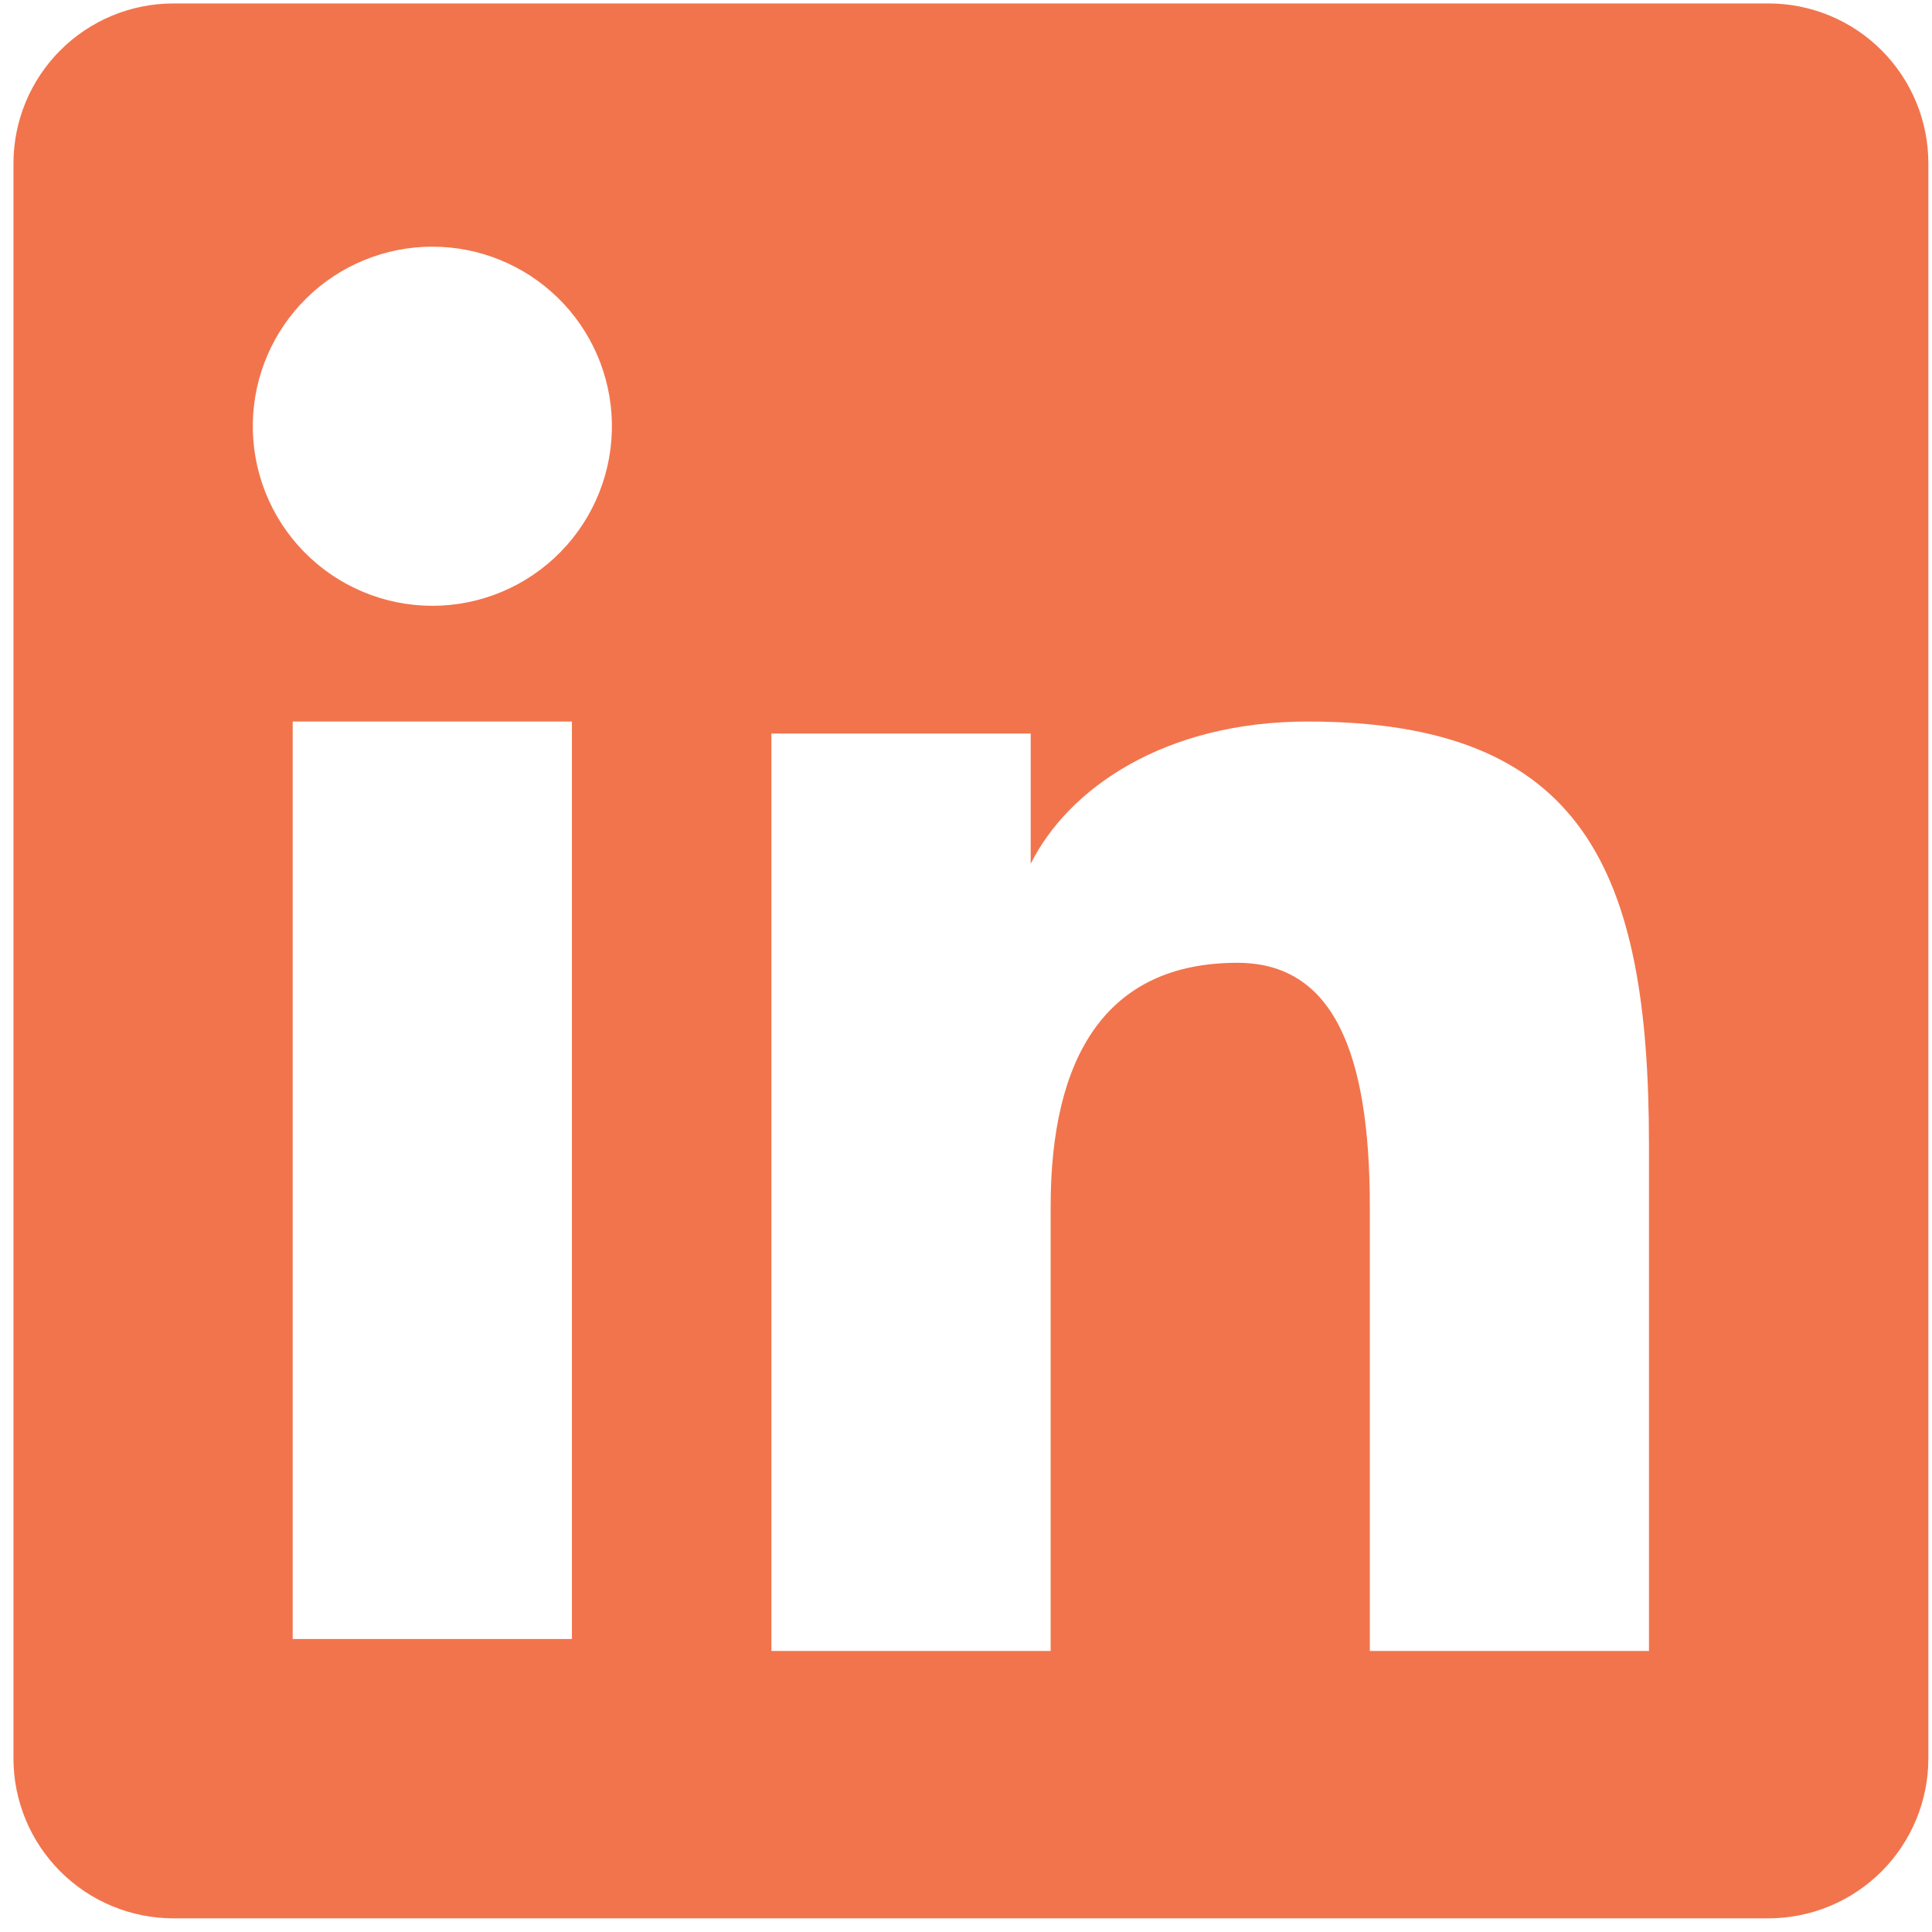 <svg width="128" height="128" viewBox="0 0 128 128" fill="none" xmlns="http://www.w3.org/2000/svg">
<path fill-rule="evenodd" clip-rule="evenodd" d="M0.892 10.827C0.892 8.016 2.009 5.32 3.997 3.332C5.984 1.344 8.68 0.228 11.491 0.228H117.149C118.542 0.225 119.922 0.498 121.209 1.03C122.497 1.561 123.667 2.342 124.652 3.326C125.638 4.311 126.42 5.48 126.953 6.767C127.486 8.054 127.76 9.434 127.759 10.827V116.484C127.761 117.877 127.488 119.257 126.955 120.545C126.423 121.833 125.642 123.003 124.657 123.988C123.672 124.974 122.502 125.755 121.215 126.288C119.928 126.821 118.548 127.095 117.154 127.095H11.491C10.099 127.095 8.72 126.82 7.434 126.287C6.148 125.754 4.979 124.973 3.995 123.988C3.01 123.003 2.23 121.834 1.697 120.548C1.165 119.261 0.891 117.882 0.892 116.49V10.827ZM51.108 48.599H68.287V57.225C70.767 52.266 77.111 47.803 86.643 47.803C104.917 47.803 109.248 57.681 109.248 75.806V109.379H90.754V79.935C90.754 69.612 88.275 63.788 81.978 63.788C73.241 63.788 69.608 70.068 69.608 79.935V109.379H51.108V48.599ZM19.392 108.589H37.891V47.803H19.392V108.584V108.589ZM40.538 27.977C40.573 29.561 40.291 31.136 39.709 32.609C39.127 34.083 38.257 35.425 37.149 36.558C36.041 37.691 34.718 38.59 33.258 39.205C31.797 39.819 30.229 40.136 28.644 40.136C27.06 40.136 25.492 39.819 24.031 39.205C22.571 38.59 21.248 37.691 20.14 36.558C19.032 35.425 18.162 34.083 17.58 32.609C16.998 31.136 16.716 29.561 16.751 27.977C16.819 24.868 18.102 21.909 20.325 19.735C22.548 17.56 25.535 16.342 28.644 16.342C31.754 16.342 34.74 17.56 36.964 19.735C39.187 21.909 40.47 24.868 40.538 27.977V27.977Z" fill="#F2744C"/>
</svg>
